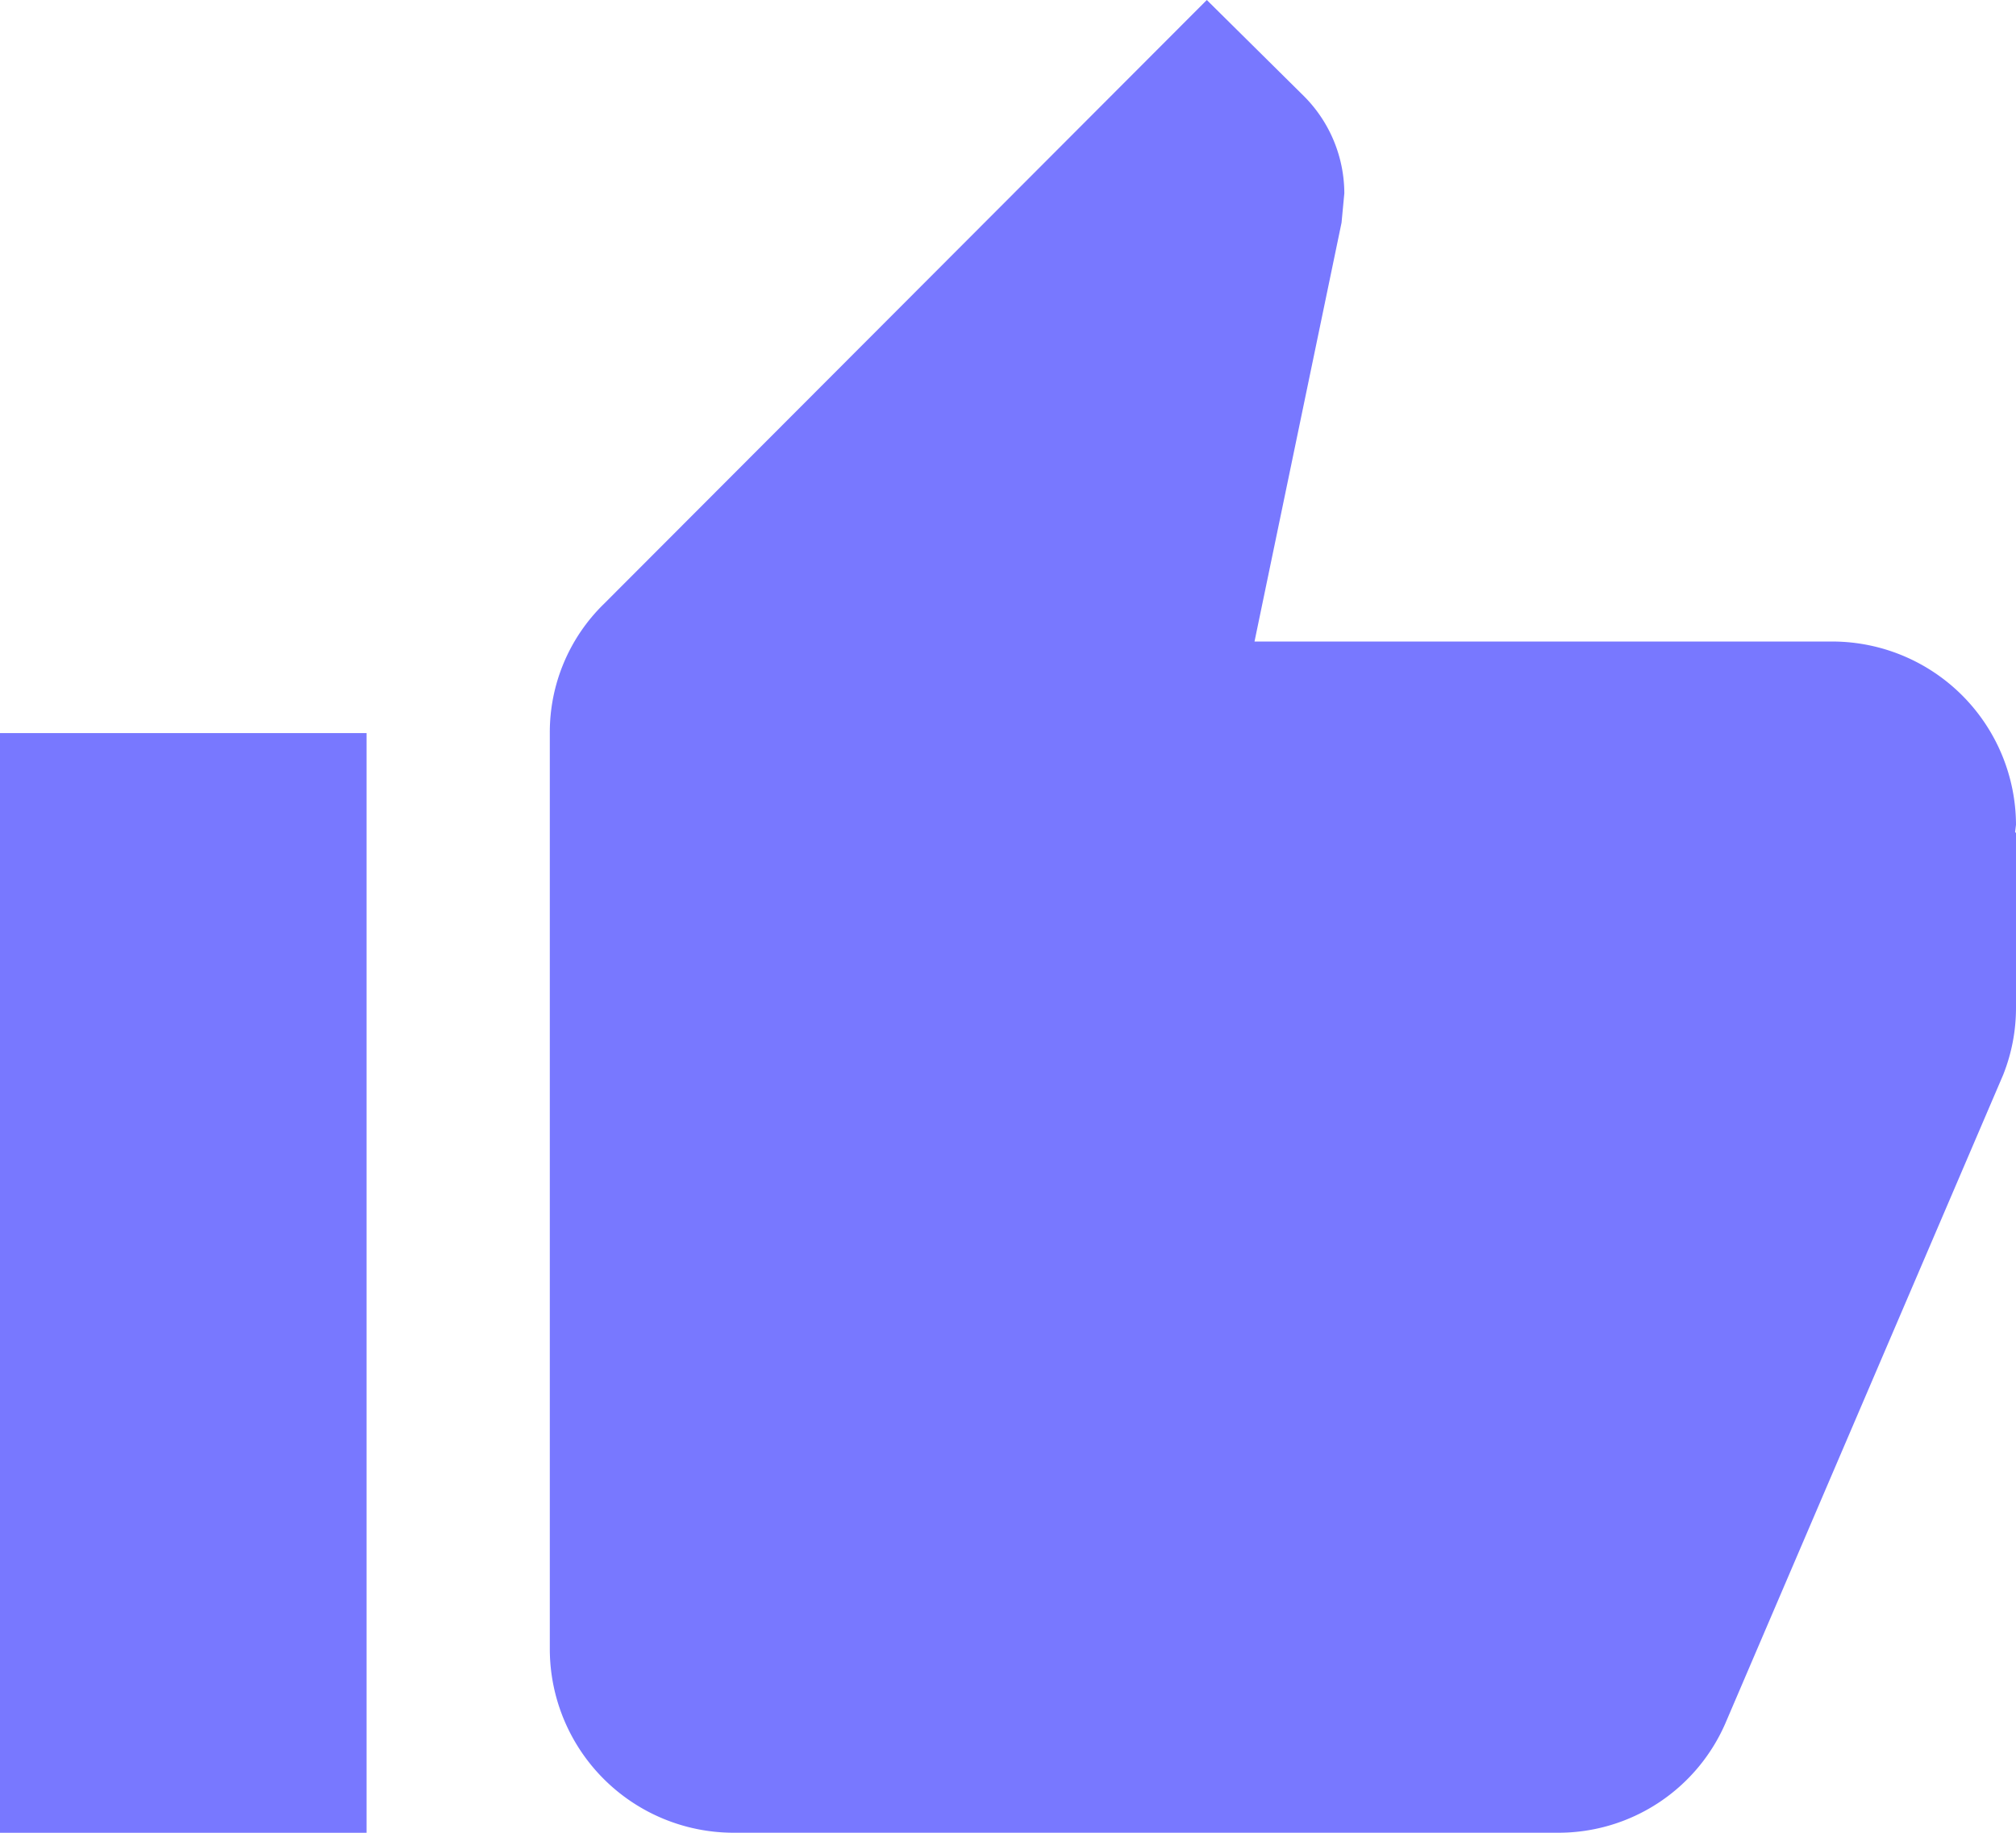 <svg xmlns="http://www.w3.org/2000/svg" width="26.8" height="24.364" viewBox="0 0 26.8 24.364">
  <path id="Icon_material-thumb-up" data-name="Icon material-thumb-up" d="M1.5,25.864H6.373V11.245H1.5Zm26.8-13.4a2.444,2.444,0,0,0-2.436-2.436H18.177L19.334,4.46l.037-.39a1.834,1.834,0,0,0-.536-1.291L17.543,1.5,9.528,9.528a2.382,2.382,0,0,0-.719,1.718V23.427a2.444,2.444,0,0,0,2.436,2.436H22.209a2.42,2.42,0,0,0,2.241-1.486l3.679-8.588A2.407,2.407,0,0,0,28.3,14.9V12.573l-.012-.012Z" transform="translate(-1.5 -1.5)" fill="#7878ff"/>
</svg>
